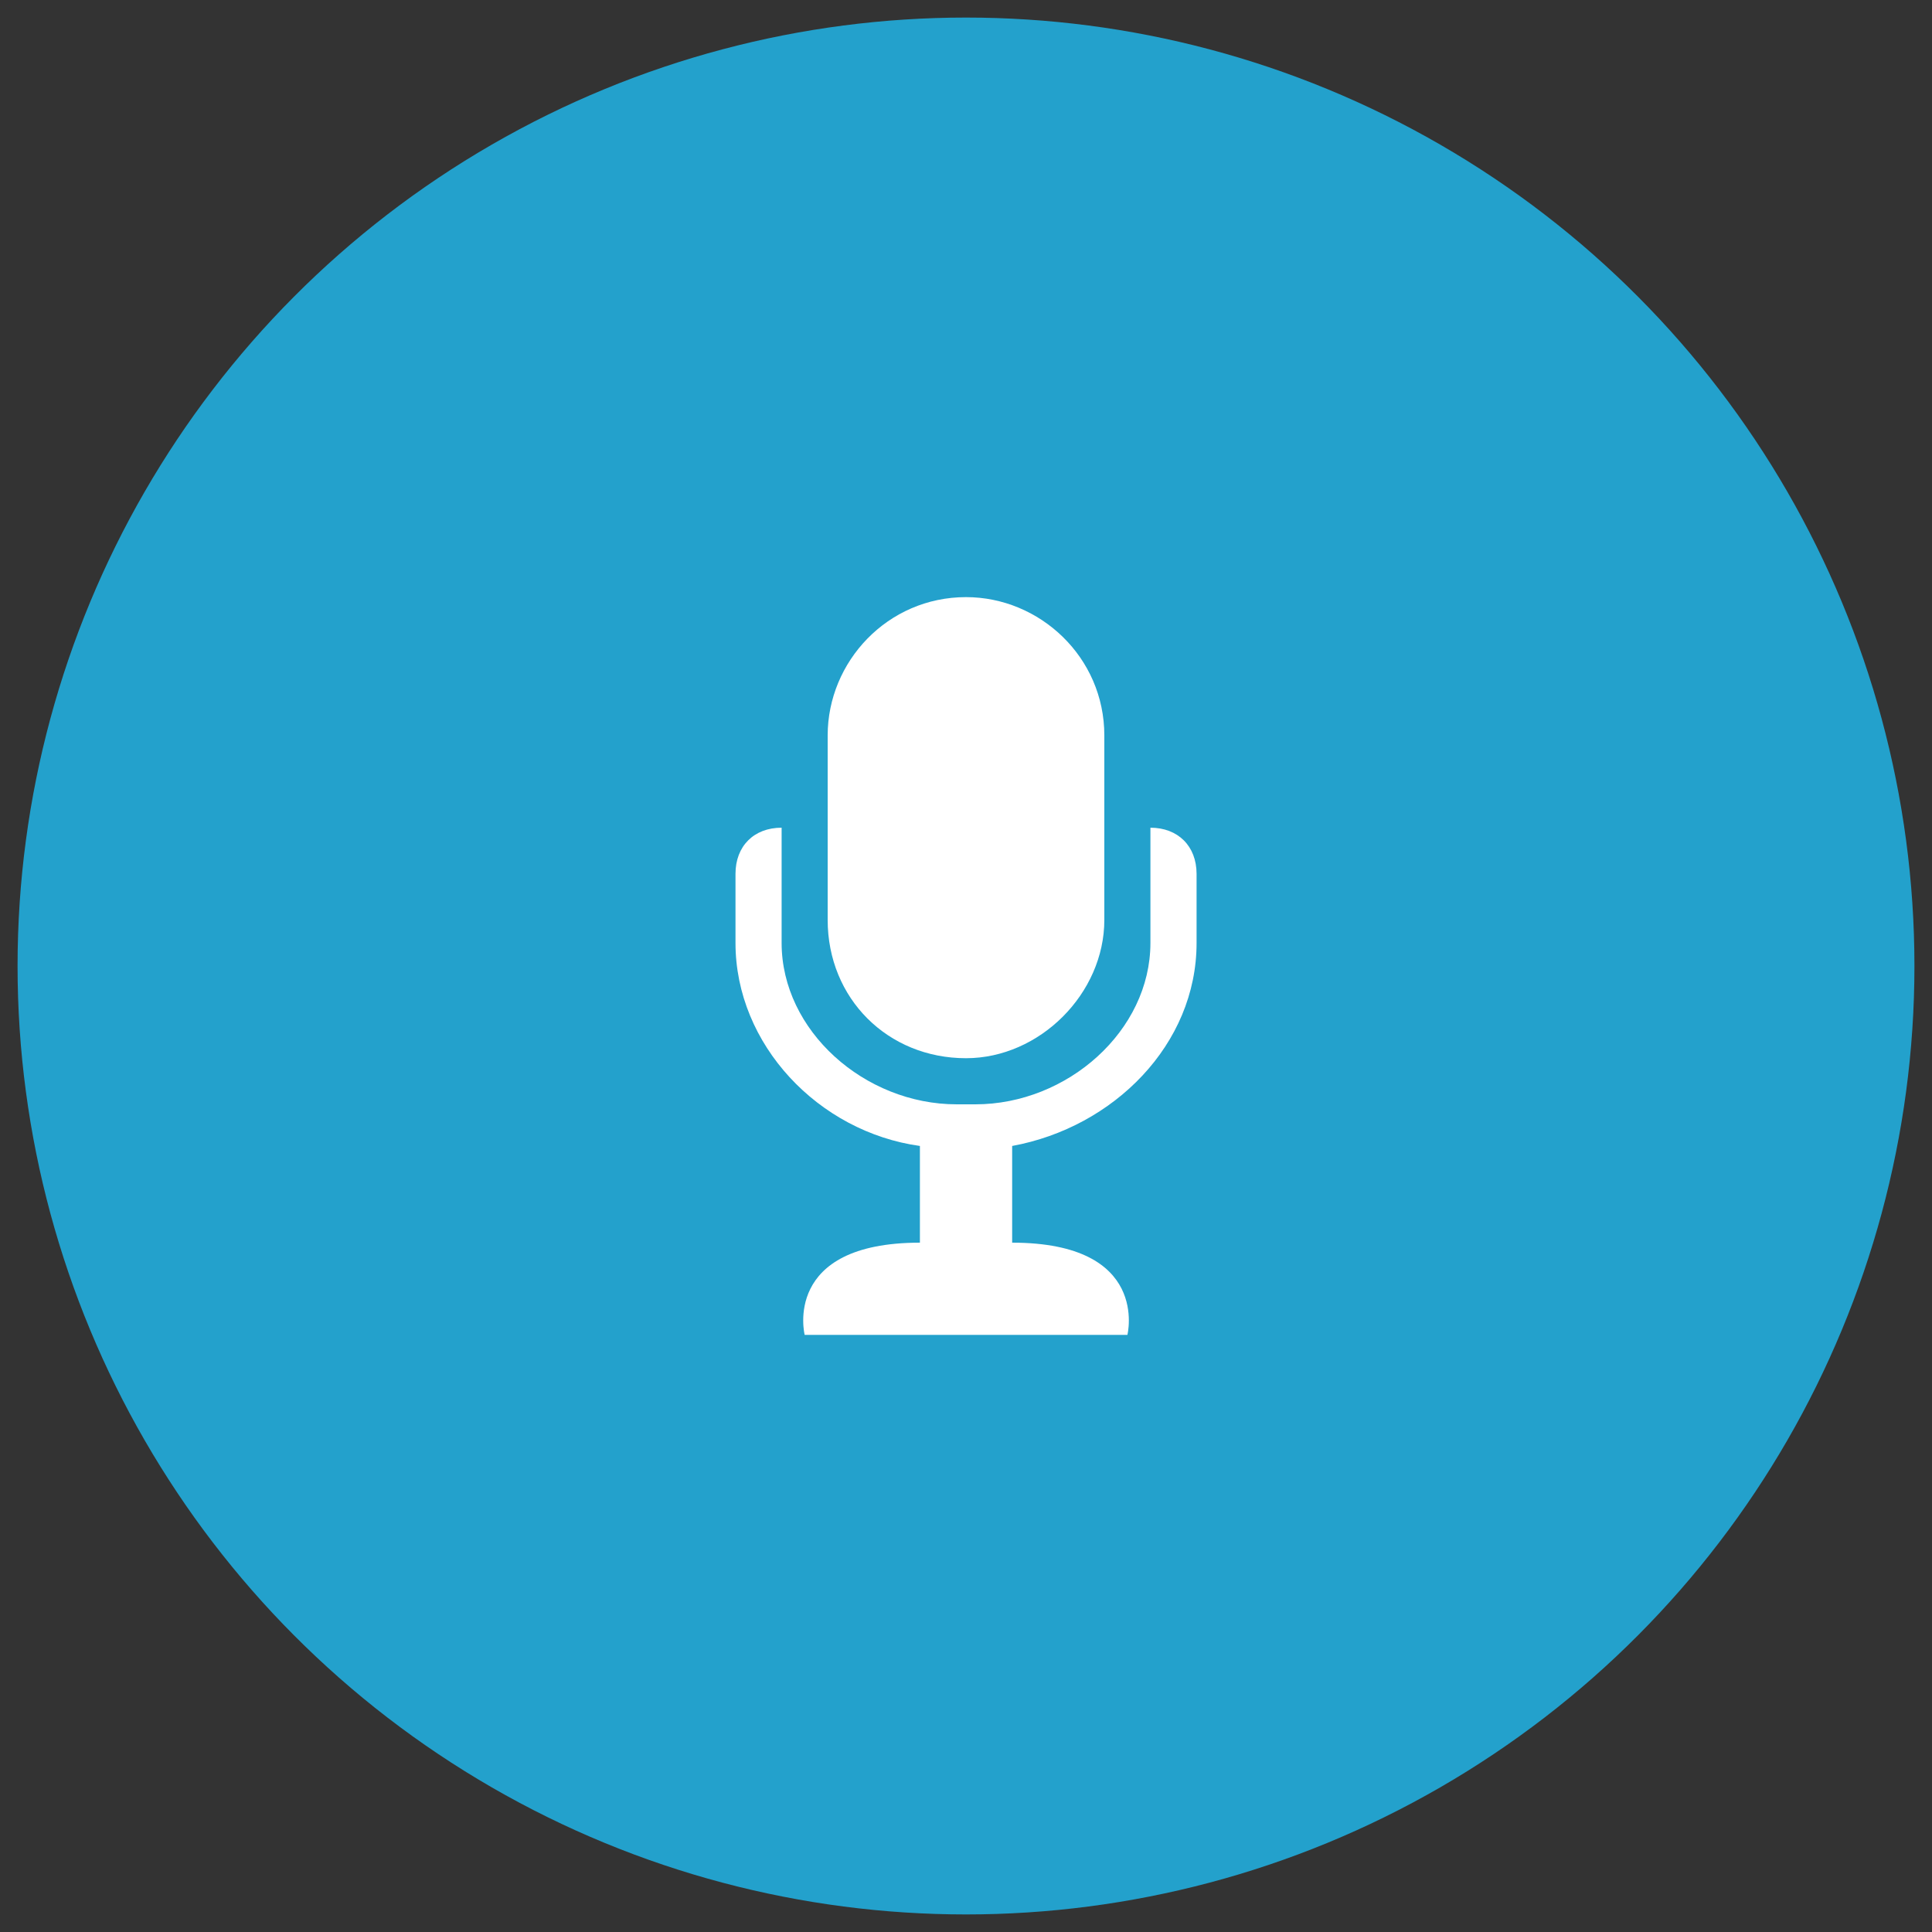 <?xml version="1.0" encoding="utf-8"?>
<!-- Generator: Adobe Illustrator 15.1.0, SVG Export Plug-In . SVG Version: 6.00 Build 0)  -->
<!DOCTYPE svg PUBLIC "-//W3C//DTD SVG 1.1//EN" "http://www.w3.org/Graphics/SVG/1.1/DTD/svg11.dtd">
<svg version="1.1" id="Layer_1" xmlns="http://www.w3.org/2000/svg" xmlns:xlink="http://www.w3.org/1999/xlink" x="0px" y="0px"
	 width="55px" height="55px" viewBox="0 0 55 55" enable-background="new 0 0 55 55" xml:space="preserve">
<rect x="0" y="0" width="55" height="55" fill="#333333" stroke="none"/>
<circle fill="#23A1CC" cx="27.5" cy="27.5" r="27"/>
<path fill="#FFFFFF" d="M27.5,30.125L27.5,30.125c-2.233,0-3.938-1.704-3.938-3.938v-5.25c0-2.101,1.705-3.938,3.938-3.938l0,0
	c2.097,0,3.938,1.705,3.938,3.938v5.25C31.438,28.285,29.597,30.125,27.5,30.125z"/>
<path fill="#FFFFFF" d="M32.75,23.563v3.281c0,2.497-2.36,4.594-4.985,4.594h-0.529c-2.625,0-4.985-2.097-4.985-4.594v-3.281
	c-0.789,0-1.313,0.524-1.313,1.313v1.969c0,2.89,2.361,5.378,5.25,5.778v2.753c-3.938,0-3.281,2.625-3.281,2.625h9.188
	c0,0,0.656-2.625-3.281-2.625v-2.753c2.89-0.528,5.25-2.889,5.25-5.778v-1.969C34.063,24.086,33.534,23.563,32.75,23.563z"/>
</svg>
